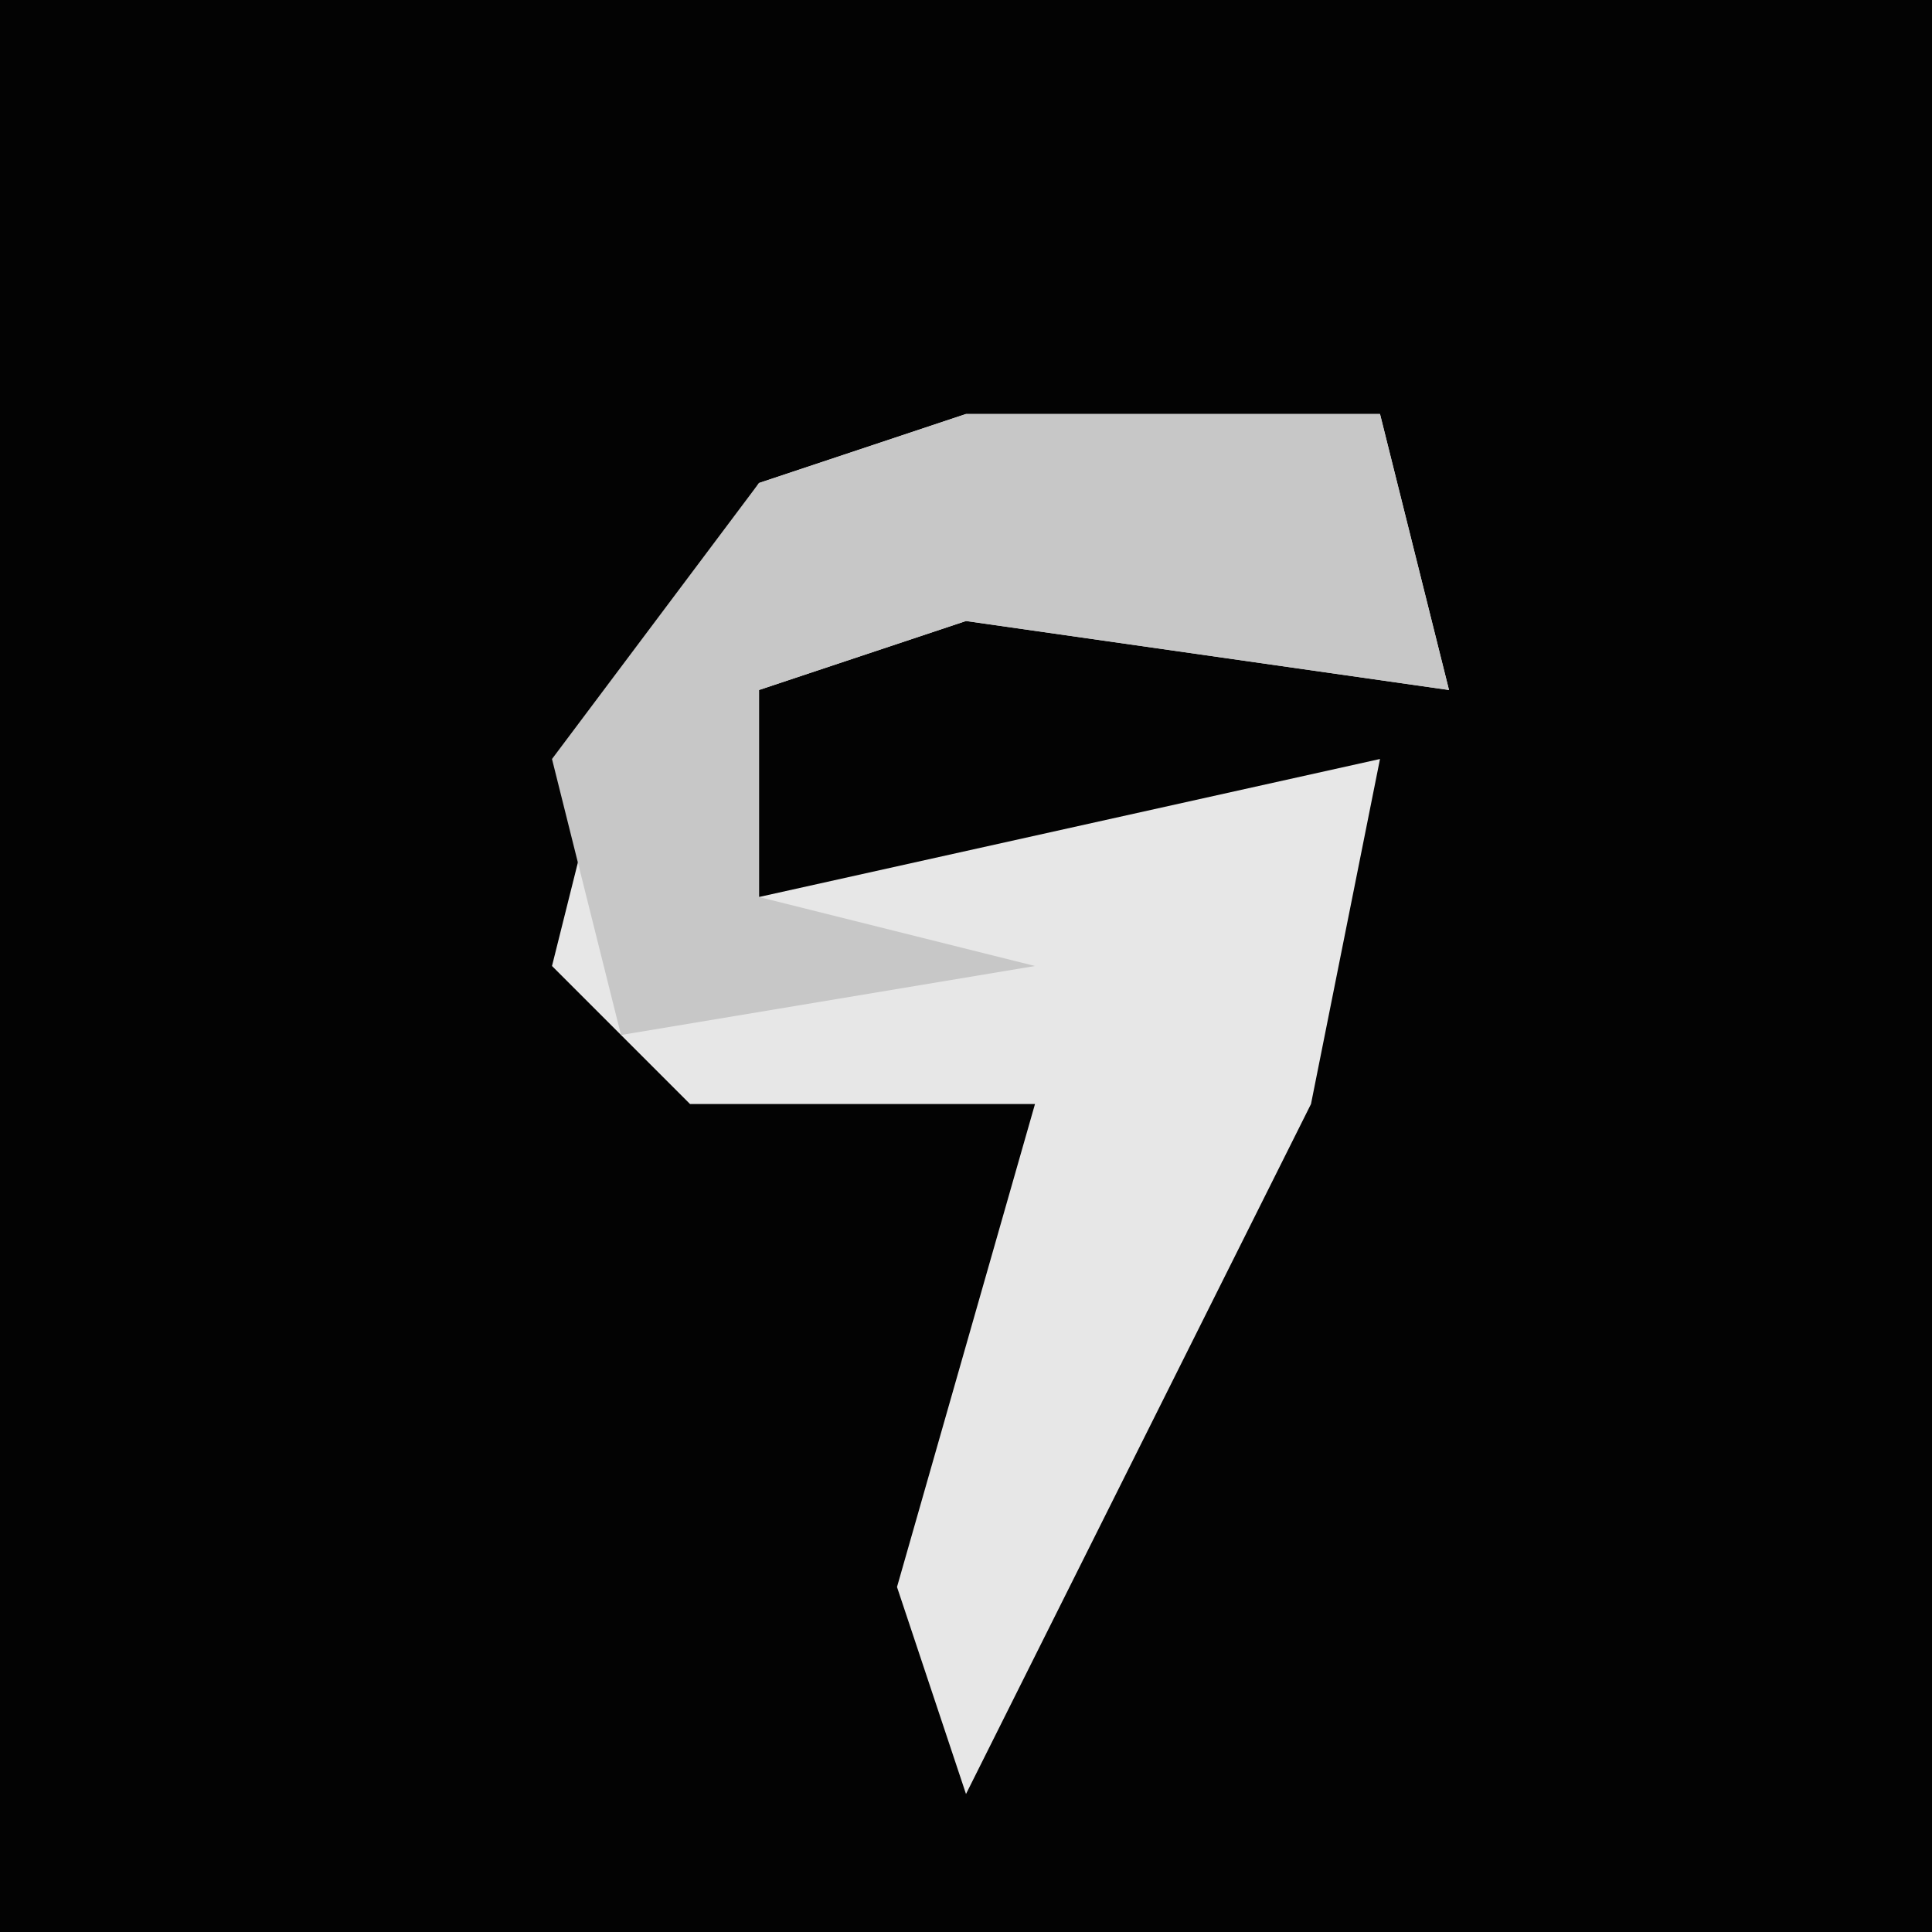 <?xml version="1.0" encoding="UTF-8"?>
<svg version="1.1" xmlns="http://www.w3.org/2000/svg" width="28" height="28">
<path d="M0,0 L28,0 L28,28 L0,28 Z " fill="#030303" transform="translate(0,0)"/>
<path d="M0,0 L6,0 L7,4 L0,3 L-3,4 L-3,7 L6,5 L5,10 L0,20 L-1,17 L1,10 L-4,10 L-6,8 L-5,4 L-3,1 Z " fill="#E7E7E7" transform="translate(14,6)"/>
<path d="M0,0 L6,0 L7,4 L0,3 L-3,4 L-3,7 L1,8 L-5,9 L-6,5 L-3,1 Z " fill="#C7C7C7" transform="translate(14,6)"/>
</svg>
